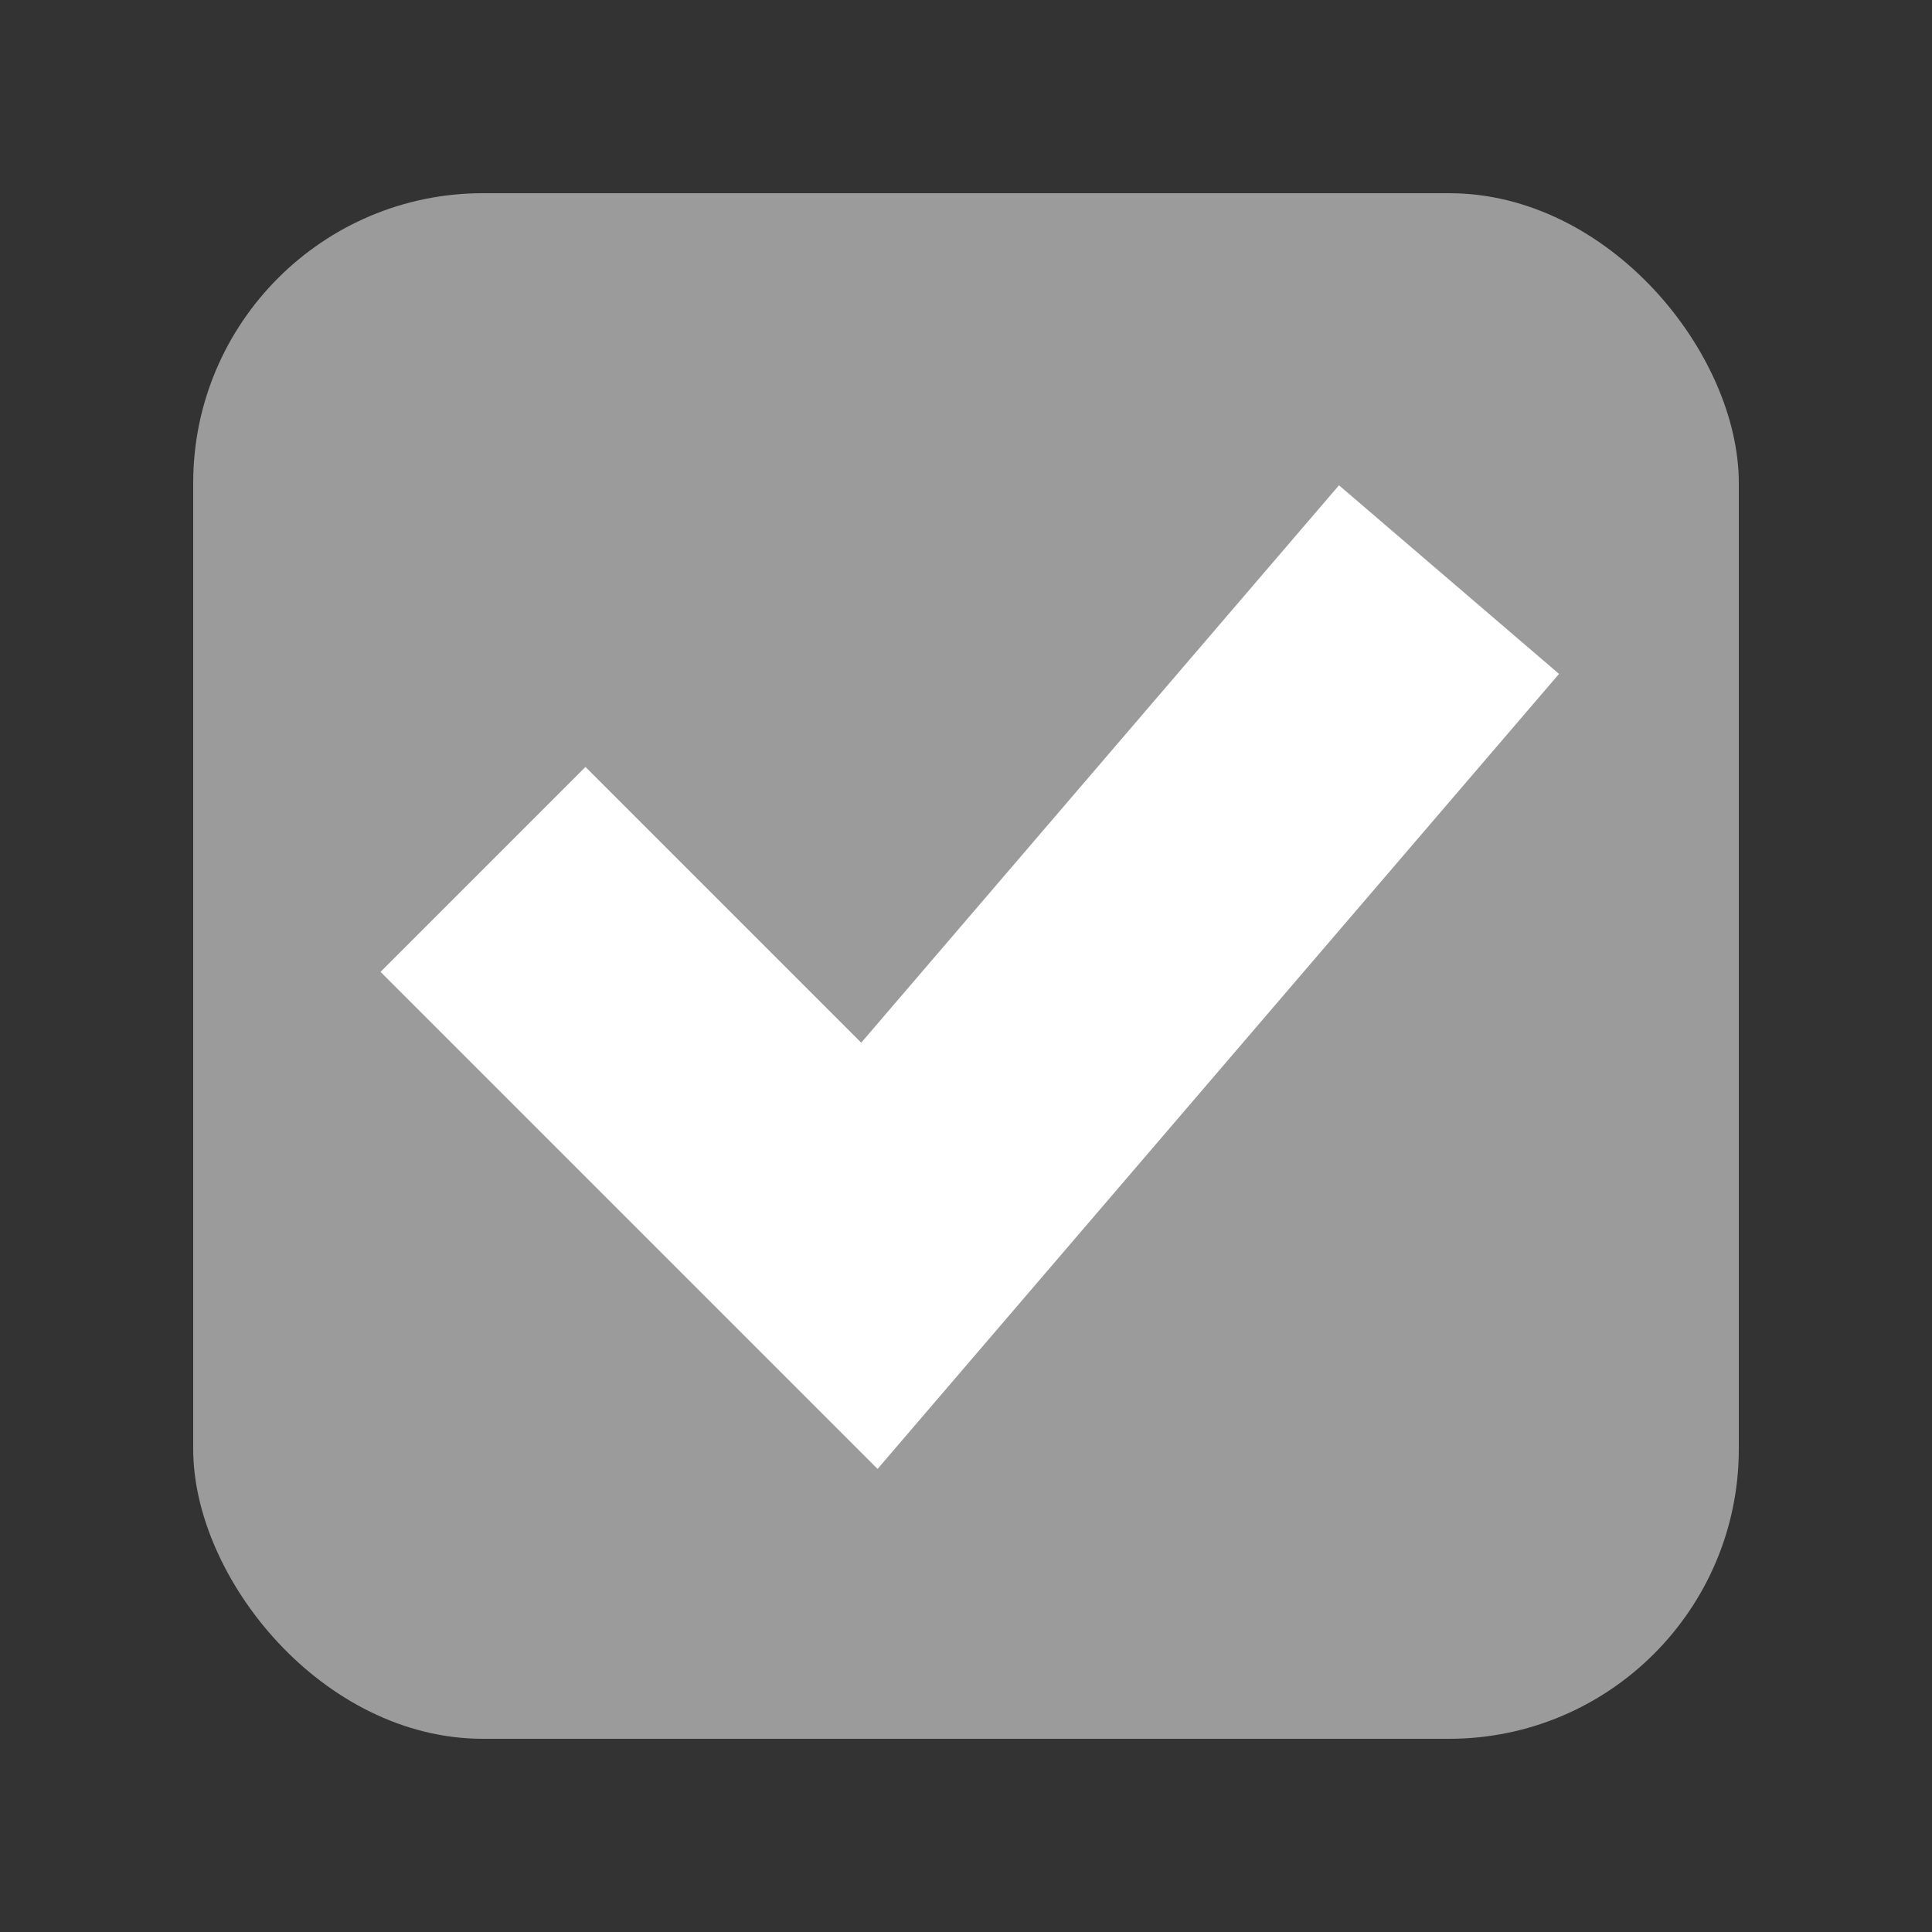 <svg xmlns="http://www.w3.org/2000/svg" viewBox="0 0 20 20"><rect x="0" y="0" width="20" height="20" fill="#333333" stroke="none"/><rect x="2" y="2" width="16" height="16" fill="#9B9B9B" rx="3"/><path fill="none" stroke="#FFF" stroke-width="3" d="m5 9 4 4 6-7"/></svg>